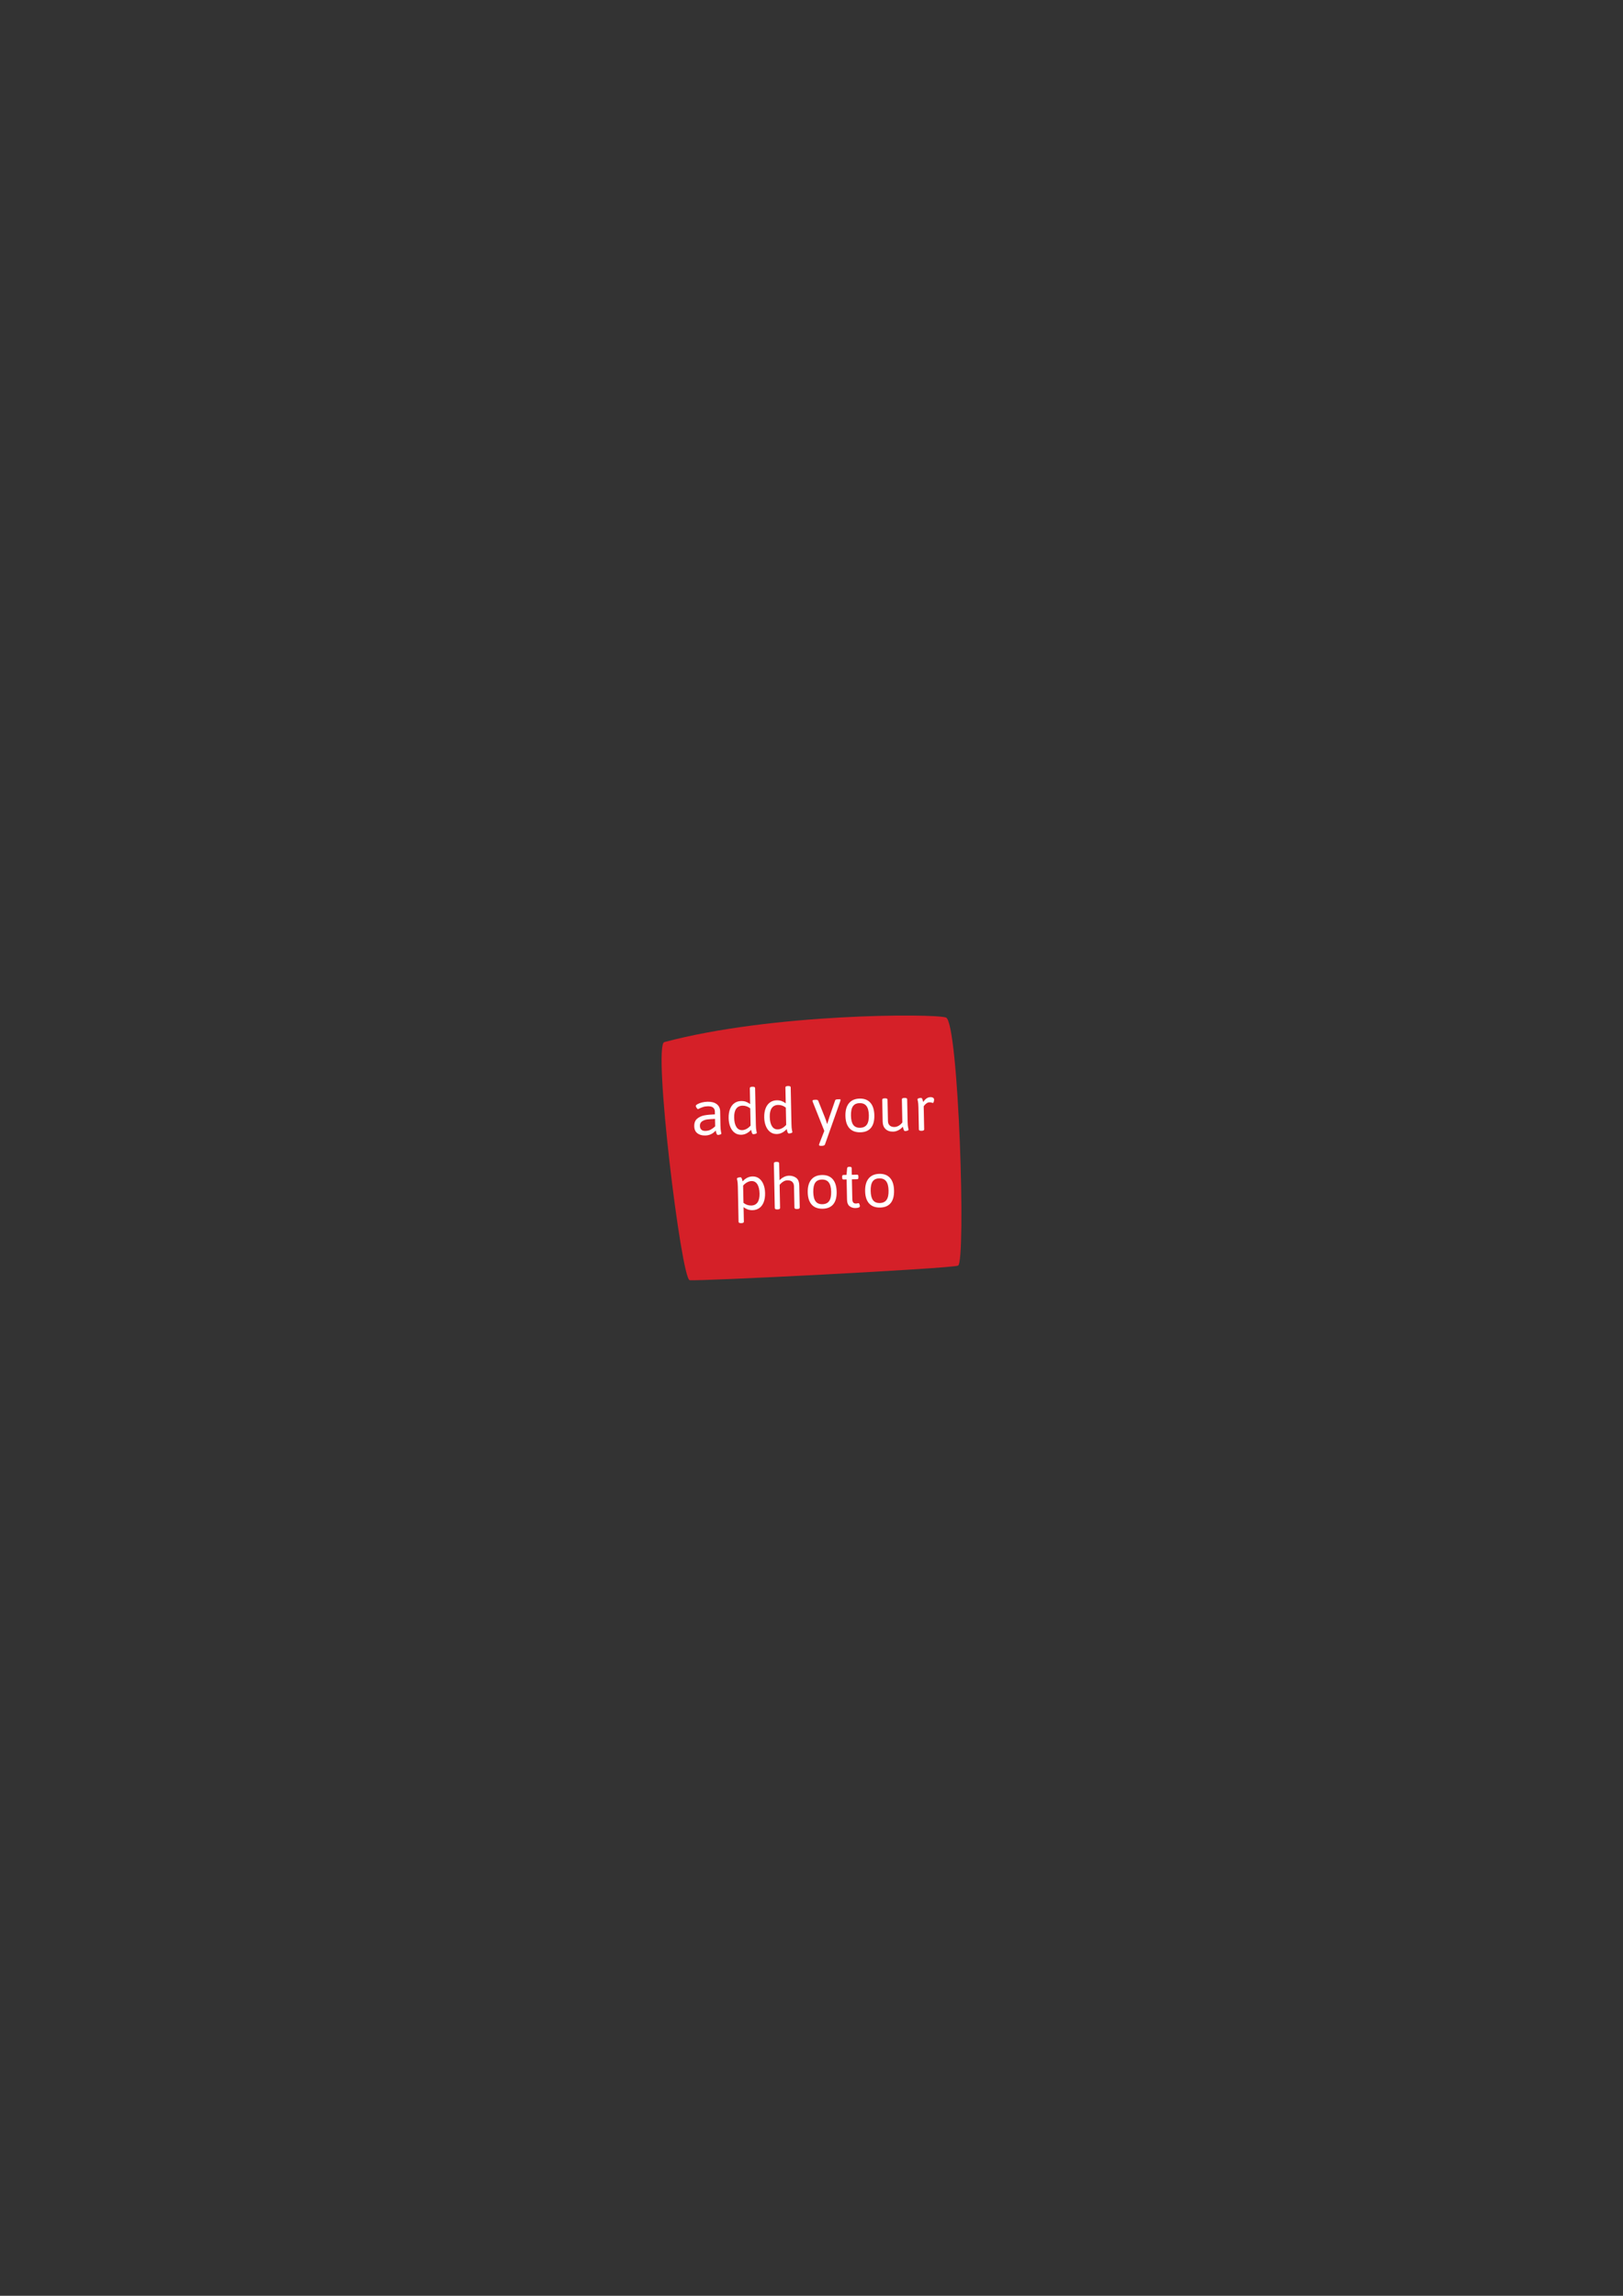 <?xml version="1.0" encoding="utf-8"?>
<!-- Generator: Adobe Illustrator 21.1.0, SVG Export Plug-In . SVG Version: 6.00 Build 0)  -->
<svg version="1.1" id="Layer_1" xmlns="http://www.w3.org/2000/svg" xmlns:xlink="http://www.w3.org/1999/xlink" x="0px" y="0px"
	 viewBox="0 0 595.28 841.89" enable-background="new 0 0 595.28 841.89" xml:space="preserve">
<rect x="0" y="0" width="595.28" height="841.89" fill="#333333" stroke="none"/>
<g>
	<path fill="#D52028" d="M351.384,464.118c-2.967,1.112-95.324,5.796-98.429,5.332c-3.104-0.463-13.519-86.173-9.314-87.297
		c39.565-10.584,98.575-10.518,103.294-9.033C351.651,374.605,354.353,463.006,351.384,464.118z"/>
	<g>
		<g>
			<path fill="#FFFFFF" d="M262.885,404.902c0.814,0.623,1.233,1.505,1.256,2.644l0.106,5.176c0.022,1.017,0.082,1.744,0.183,2.181
				c0.102,0.437,0.153,0.679,0.154,0.725c0.004,0.185-0.14,0.323-0.431,0.413c-0.29,0.091-0.559,0.139-0.805,0.144
				c-0.216,0.004-0.376-0.112-0.482-0.349c-0.104-0.237-0.187-0.485-0.246-0.746c-0.059-0.261-0.098-0.429-0.114-0.506
				c-1.024,1.177-2.306,1.781-3.847,1.813c-1.185,0.024-2.146-0.248-2.883-0.819c-0.737-0.57-1.115-1.426-1.139-2.566
				c-0.025-1.217,0.321-2.137,1.041-2.761c0.72-0.623,1.609-1.035,2.668-1.234c1.059-0.199,2.351-0.322,3.875-0.368l-0.022-1.086
				c-0.012-0.569-0.221-1.032-0.629-1.385c-0.408-0.354-1.06-0.521-1.952-0.503c-0.677,0.014-1.268,0.107-1.773,0.28
				c-0.506,0.172-0.927,0.343-1.262,0.511c-0.335,0.168-0.519,0.254-0.55,0.254c-0.154,0.003-0.33-0.147-0.529-0.452
				c-0.199-0.304-0.3-0.533-0.303-0.688c-0.004-0.2,0.195-0.42,0.599-0.659c0.403-0.24,0.942-0.447,1.617-0.623
				c0.675-0.176,1.374-0.271,2.098-0.286C260.948,403.983,262.069,404.28,262.885,404.902z M259.428,410.51
				c-0.73,0.092-1.369,0.322-1.916,0.687c-0.547,0.366-0.813,0.918-0.798,1.658c0.013,0.616,0.188,1.083,0.526,1.4
				c0.337,0.317,0.831,0.468,1.477,0.455c0.755-0.015,1.403-0.167,1.944-0.456c0.54-0.288,1.09-0.693,1.65-1.213l-0.056-2.727
				C261.101,410.353,260.158,410.418,259.428,410.51z"/>
			<path fill="#FFFFFF" d="M276.957,399.008l0.276,13.448c0.022,1.017,0.082,1.744,0.183,2.181c0.102,0.437,0.153,0.678,0.154,0.725
				c0.004,0.185-0.139,0.323-0.43,0.413c-0.291,0.091-0.56,0.139-0.806,0.144c-0.215,0.005-0.376-0.112-0.482-0.349
				c-0.104-0.237-0.186-0.485-0.245-0.746c-0.06-0.261-0.098-0.429-0.115-0.506c-1.086,1.178-2.299,1.781-3.638,1.809
				c-0.909,0.019-1.708-0.226-2.396-0.736c-0.689-0.51-1.224-1.232-1.604-2.164c-0.383-0.931-0.585-1.991-0.609-3.177
				c-0.027-1.309,0.146-2.433,0.52-3.374c0.374-0.94,0.91-1.656,1.608-2.148c0.699-0.492,1.512-0.747,2.436-0.766
				c0.677-0.014,1.276,0.074,1.796,0.263c0.52,0.19,1.031,0.472,1.532,0.847l-0.12-5.823c-0.007-0.339,0.298-0.515,0.915-0.527
				l0.091-0.002C276.638,398.505,276.95,398.669,276.957,399.008z M269.993,406.629c-0.509,0.743-0.749,1.807-0.72,3.193
				c0.031,1.494,0.3,2.641,0.81,3.44c0.51,0.798,1.219,1.188,2.128,1.17c0.524-0.011,1.056-0.16,1.597-0.449
				c0.541-0.289,1.038-0.692,1.489-1.21l-0.13-6.331c-0.846-0.676-1.8-1.003-2.864-0.981
				C271.272,405.497,270.501,405.887,269.993,406.629z"/>
			<path fill="#FFFFFF" d="M290.011,398.739l0.276,13.448c0.022,1.017,0.082,1.744,0.184,2.181c0.102,0.437,0.153,0.678,0.154,0.725
				c0.004,0.185-0.139,0.323-0.43,0.413c-0.291,0.091-0.56,0.139-0.806,0.144c-0.215,0.004-0.376-0.112-0.482-0.349
				c-0.105-0.237-0.186-0.485-0.245-0.746c-0.06-0.261-0.098-0.429-0.115-0.506c-1.086,1.178-2.299,1.781-3.638,1.809
				c-0.909,0.019-1.708-0.226-2.397-0.736c-0.688-0.51-1.223-1.232-1.603-2.164c-0.383-0.932-0.585-1.991-0.609-3.177
				c-0.027-1.309,0.146-2.433,0.519-3.374c0.375-0.94,0.91-1.656,1.608-2.148c0.699-0.492,1.512-0.748,2.436-0.767
				c0.677-0.014,1.276,0.074,1.796,0.264c0.52,0.19,1.031,0.472,1.532,0.847l-0.12-5.823c-0.007-0.339,0.298-0.515,0.914-0.527
				l0.092-0.002C289.693,398.237,290.004,398.4,290.011,398.739z M283.049,406.36c-0.509,0.743-0.749,1.807-0.72,3.193
				c0.031,1.494,0.3,2.641,0.81,3.44c0.51,0.798,1.219,1.188,2.128,1.17c0.524-0.011,1.056-0.16,1.597-0.449
				c0.541-0.289,1.038-0.692,1.489-1.21l-0.13-6.331c-0.846-0.676-1.8-1.003-2.864-0.981
				C284.327,405.228,283.556,405.618,283.049,406.36z"/>
			<path fill="#FFFFFF" d="M308.247,403.103c0,0,0.003,0.131,0.008,0.393c0.002,0.078-0.019,0.186-0.062,0.325l-5.615,15.858
				c-0.117,0.326-0.475,0.495-1.076,0.508l-0.347,0.007c-0.508,0.01-0.766-0.108-0.771-0.354c-0.001-0.062,0.035-0.193,0.108-0.395
				l1.845-4.73l-4.265-10.708c-0.05-0.137-0.075-0.237-0.076-0.299c-0.005-0.262,0.323-0.4,0.985-0.414l0.185-0.004
				c0.508-0.01,0.819,0.107,0.932,0.351l2.486,6.214c0.26,0.673,0.523,1.446,0.788,2.318l0.047-0.001l0.194-0.674l0.52-1.675
				l2.181-6.31c0.072-0.247,0.385-0.378,0.939-0.389l0.069-0.002C307.938,403.109,308.247,403.103,308.247,403.103z"/>
			<path fill="#FFFFFF" d="M319.242,404.39c0.925,1.052,1.406,2.588,1.448,4.605c0.041,2.003-0.371,3.533-1.235,4.591
				c-0.864,1.058-2.159,1.604-3.884,1.64c-1.741,0.036-3.08-0.46-4.018-1.489c-0.939-1.029-1.429-2.537-1.469-4.524
				c-0.042-2.002,0.388-3.552,1.291-4.65c0.902-1.097,2.216-1.664,3.942-1.699C317.011,402.83,318.319,403.339,319.242,404.39z
				 M312.832,405.678c-0.509,0.743-0.748,1.892-0.716,3.448c0.032,1.541,0.318,2.672,0.857,3.392
				c0.538,0.721,1.369,1.07,2.494,1.047c1.124-0.023,1.948-0.406,2.473-1.149c0.524-0.743,0.771-1.884,0.739-3.425
				c-0.032-1.54-0.325-2.674-0.88-3.403c-0.554-0.728-1.394-1.081-2.518-1.057C314.156,404.553,313.339,404.936,312.832,405.678z"/>
			<path fill="#FFFFFF" d="M332.727,403.107l0.169,8.203c0.022,1.017,0.082,1.744,0.184,2.181c0.102,0.437,0.153,0.678,0.154,0.725
				c0.004,0.185-0.139,0.323-0.43,0.413c-0.291,0.091-0.56,0.139-0.806,0.144c-0.215,0.004-0.376-0.112-0.482-0.349
				c-0.105-0.237-0.187-0.485-0.245-0.746c-0.06-0.261-0.098-0.429-0.115-0.506c-0.482,0.549-1.036,0.984-1.661,1.305
				c-0.626,0.321-1.262,0.488-1.908,0.501c-1.171,0.024-2.098-0.288-2.783-0.937c-0.683-0.648-1.037-1.558-1.062-2.729l-0.165-8.018
				c-0.006-0.339,0.297-0.515,0.914-0.527l0.092-0.002c0.617-0.013,0.928,0.151,0.935,0.489l0.162,7.833
				c0.014,0.709,0.23,1.255,0.646,1.639c0.416,0.385,1.002,0.569,1.757,0.554c0.524-0.011,1.04-0.168,1.551-0.471
				c0.51-0.303,0.952-0.705,1.327-1.206l-0.174-8.457c-0.006-0.339,0.297-0.514,0.914-0.527l0.092-0.002
				C332.409,402.606,332.72,402.769,332.727,403.107z"/>
			<path fill="#FFFFFF" d="M342.24,402.565c0.235,0.165,0.355,0.378,0.36,0.64c0.005,0.262-0.036,0.536-0.122,0.823
				c-0.086,0.287-0.192,0.431-0.315,0.434c-0.078,0.001-0.228-0.037-0.453-0.118c-0.225-0.08-0.5-0.116-0.823-0.11
				c-0.355,0.008-0.687,0.118-0.998,0.333c-0.312,0.215-0.573,0.447-0.783,0.698c-0.21,0.251-0.315,0.392-0.315,0.423l0.174,8.457
				c0.007,0.339-0.299,0.515-0.914,0.527l-0.093,0.002c-0.616,0.013-0.927-0.15-0.934-0.489l-0.166-8.11
				c-0.022-1.017-0.082-1.743-0.184-2.181c-0.102-0.437-0.153-0.679-0.155-0.725c-0.004-0.185,0.14-0.323,0.431-0.413
				c0.291-0.09,0.56-0.139,0.806-0.144c0.215-0.005,0.376,0.104,0.481,0.326c0.104,0.221,0.186,0.454,0.245,0.7
				c0.059,0.246,0.097,0.407,0.114,0.483c0.793-1.172,1.675-1.768,2.645-1.788C341.673,402.323,342.005,402.401,342.24,402.565z"/>
			<path fill="#FFFFFF" d="M278.436,432.161c0.68,0.517,1.208,1.238,1.581,2.164c0.373,0.925,0.572,1.988,0.597,3.189
				c0.027,1.31-0.147,2.431-0.52,3.363c-0.374,0.932-0.91,1.645-1.609,2.136c-0.698,0.492-1.51,0.748-2.434,0.767
				c-0.678,0.014-1.276-0.074-1.797-0.263c-0.52-0.19-1.032-0.472-1.532-0.848l0.11,5.338c0.007,0.338-0.297,0.515-0.914,0.527
				l-0.092,0.002c-0.616,0.012-0.928-0.151-0.935-0.49l-0.265-12.871c-0.022-1.017-0.081-1.743-0.184-2.18
				c-0.101-0.438-0.152-0.68-0.153-0.725c-0.004-0.185,0.139-0.323,0.431-0.414c0.29-0.09,0.559-0.138,0.805-0.143
				c0.215-0.005,0.376,0.103,0.48,0.325c0.105,0.221,0.187,0.454,0.247,0.7c0.059,0.245,0.097,0.406,0.114,0.482
				c1.086-1.178,2.298-1.78,3.639-1.808C276.945,431.394,277.754,431.643,278.436,432.161z M274.05,433.557
				c-0.541,0.289-1.038,0.692-1.49,1.21l0.13,6.331c0.846,0.676,1.809,1.004,2.886,0.981c1.016-0.036,1.779-0.425,2.288-1.168
				c0.509-0.743,0.749-1.807,0.721-3.194c-0.031-1.494-0.301-2.64-0.811-3.439c-0.51-0.798-1.218-1.188-2.128-1.17
				C275.123,433.119,274.59,433.269,274.05,433.557z"/>
			<path fill="#FFFFFF" d="M285.776,426.566l0.128,6.239c0.453-0.472,0.98-0.865,1.583-1.176c0.6-0.313,1.241-0.477,1.92-0.491
				c0.971-0.02,1.831,0.235,2.582,0.767c0.75,0.532,1.141,1.499,1.169,2.9l0.165,8.018c0.007,0.339-0.298,0.515-0.913,0.528
				l-0.093,0.002c-0.616,0.012-0.927-0.15-0.934-0.49l-0.161-7.833c-0.015-0.693-0.226-1.236-0.636-1.628
				c-0.409-0.393-0.997-0.581-1.768-0.565c-0.508,0.01-0.977,0.139-1.402,0.386c-0.426,0.248-0.779,0.517-1.058,0.808
				c-0.28,0.291-0.419,0.452-0.418,0.483l0.174,8.457c0.007,0.339-0.298,0.515-0.914,0.527l-0.092,0.002
				c-0.616,0.013-0.928-0.149-0.935-0.489l-0.337-16.406c-0.007-0.339,0.298-0.515,0.914-0.528l0.092-0.001
				C285.457,426.064,285.769,426.227,285.776,426.566z"/>
			<path fill="#FFFFFF" d="M305.417,432.415c0.924,1.053,1.406,2.588,1.448,4.606c0.041,2.003-0.371,3.533-1.235,4.591
				c-0.864,1.058-2.16,1.605-3.884,1.64c-1.741,0.036-3.081-0.46-4.019-1.489c-0.938-1.029-1.428-2.536-1.468-4.524
				c-0.042-2.002,0.388-3.553,1.291-4.65c0.902-1.097,2.217-1.664,3.942-1.699C303.186,430.854,304.495,431.363,305.417,432.415z
				 M299.006,433.703c-0.509,0.743-0.747,1.892-0.715,3.447c0.032,1.541,0.317,2.672,0.856,3.393c0.537,0.721,1.37,1.07,2.495,1.047
				c1.124-0.023,1.948-0.405,2.473-1.149c0.524-0.742,0.77-1.884,0.738-3.425c-0.032-1.54-0.325-2.674-0.879-3.402
				c-0.554-0.729-1.394-1.081-2.518-1.058C300.331,432.577,299.514,432.961,299.006,433.703z"/>
			<path fill="#FFFFFF" d="M312.375,428.377l0.05,2.426l1.94-0.04c0.169-0.003,0.29,0.049,0.362,0.154
				c0.071,0.106,0.11,0.283,0.115,0.53l0.006,0.277c0.005,0.246-0.026,0.424-0.093,0.533c-0.068,0.11-0.186,0.165-0.355,0.169
				l-1.94,0.039l0.148,7.187c0.013,0.646,0.133,1.091,0.362,1.333c0.228,0.242,0.535,0.359,0.92,0.351
				c0.292-0.006,0.511-0.029,0.657-0.072c0.146-0.041,0.256-0.062,0.333-0.064c0.139-0.003,0.257,0.137,0.357,0.42
				c0.097,0.283,0.148,0.502,0.151,0.655c0.01,0.463-0.548,0.705-1.672,0.728c-0.771,0.016-1.465-0.205-2.082-0.662
				c-0.619-0.457-0.941-1.279-0.965-2.465l-0.151-7.372l-1.155,0.024c-0.153,0.003-0.271-0.048-0.35-0.155
				c-0.08-0.107-0.121-0.282-0.126-0.529l-0.006-0.277c-0.005-0.246,0.029-0.425,0.104-0.534c0.075-0.109,0.19-0.166,0.343-0.169
				l1.155-0.024l0.228-2.432c0.024-0.339,0.267-0.513,0.729-0.523l0.232-0.005C312.133,427.873,312.367,428.038,312.375,428.377z"/>
			<path fill="#FFFFFF" d="M326.468,431.982c0.924,1.053,1.406,2.588,1.448,4.606c0.041,2.003-0.371,3.533-1.235,4.591
				c-0.864,1.058-2.159,1.605-3.884,1.64c-1.741,0.036-3.08-0.46-4.018-1.489c-0.939-1.029-1.429-2.536-1.469-4.524
				c-0.042-2.002,0.388-3.553,1.291-4.65c0.902-1.097,2.216-1.664,3.942-1.699C324.237,430.421,325.545,430.93,326.468,431.982z
				 M320.057,433.27c-0.509,0.743-0.748,1.892-0.716,3.447c0.032,1.541,0.318,2.672,0.857,3.393c0.537,0.721,1.369,1.07,2.494,1.047
				c1.124-0.023,1.948-0.405,2.473-1.149c0.524-0.742,0.771-1.884,0.739-3.425c-0.032-1.54-0.325-2.674-0.88-3.402
				c-0.554-0.729-1.394-1.081-2.518-1.058C321.382,432.145,320.565,432.528,320.057,433.27z"/>
		</g>
	</g>
</g>
</svg>
